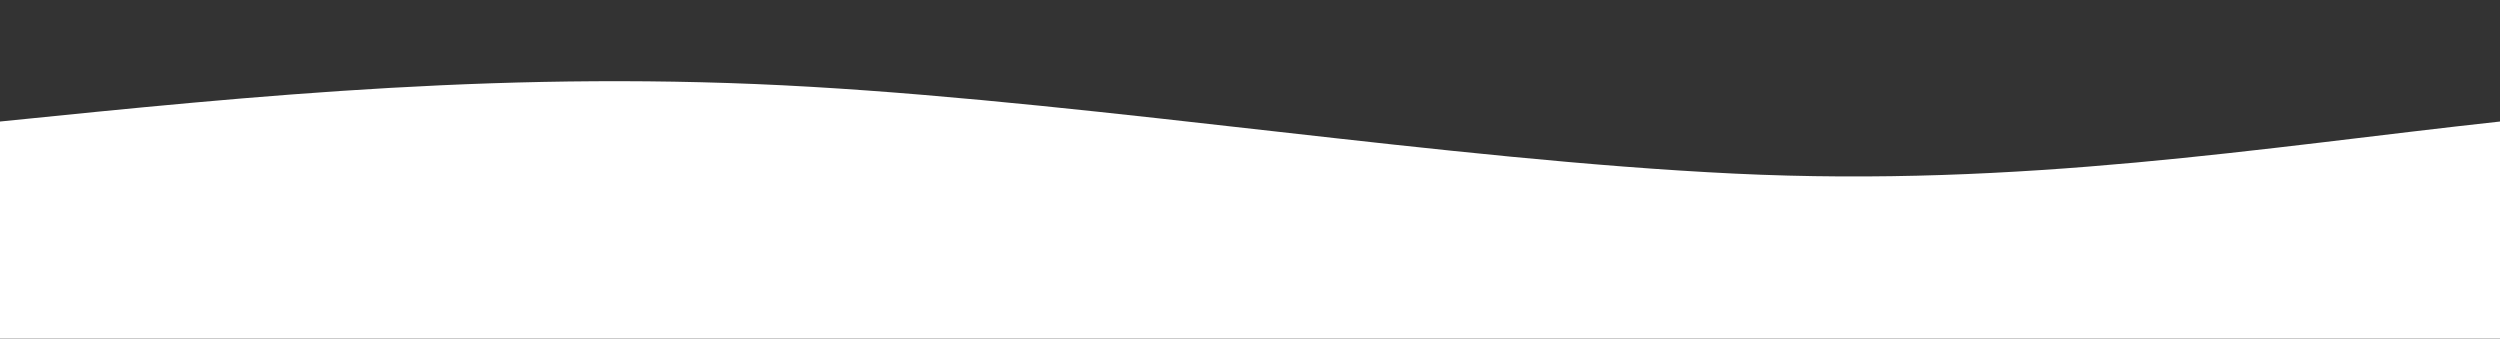<svg width="100%" height="100%" id="svg" viewBox="0 0 1440 195" xmlns="http://www.w3.org/2000/svg" class="transition duration-300 ease-in-out delay-150">
  <rect x="0" y="0" width="1440" height="195" fill="#333333" stroke="none"/>
  <path d="M 0,200 L 0,70 C 147.87,55 295.73,40 467,50 C 638.27,60 832.93,92 999,100 C 1165.07,108 1302.53,85 1440,70 L 1440,200 L 0,200 Z" 
    stroke="none" stroke-width="0" fill="#ffffff" fill-opacity="1" 
    class="transition-all duration-300 ease-in-out delay-150 path-0"></path>
</svg>
